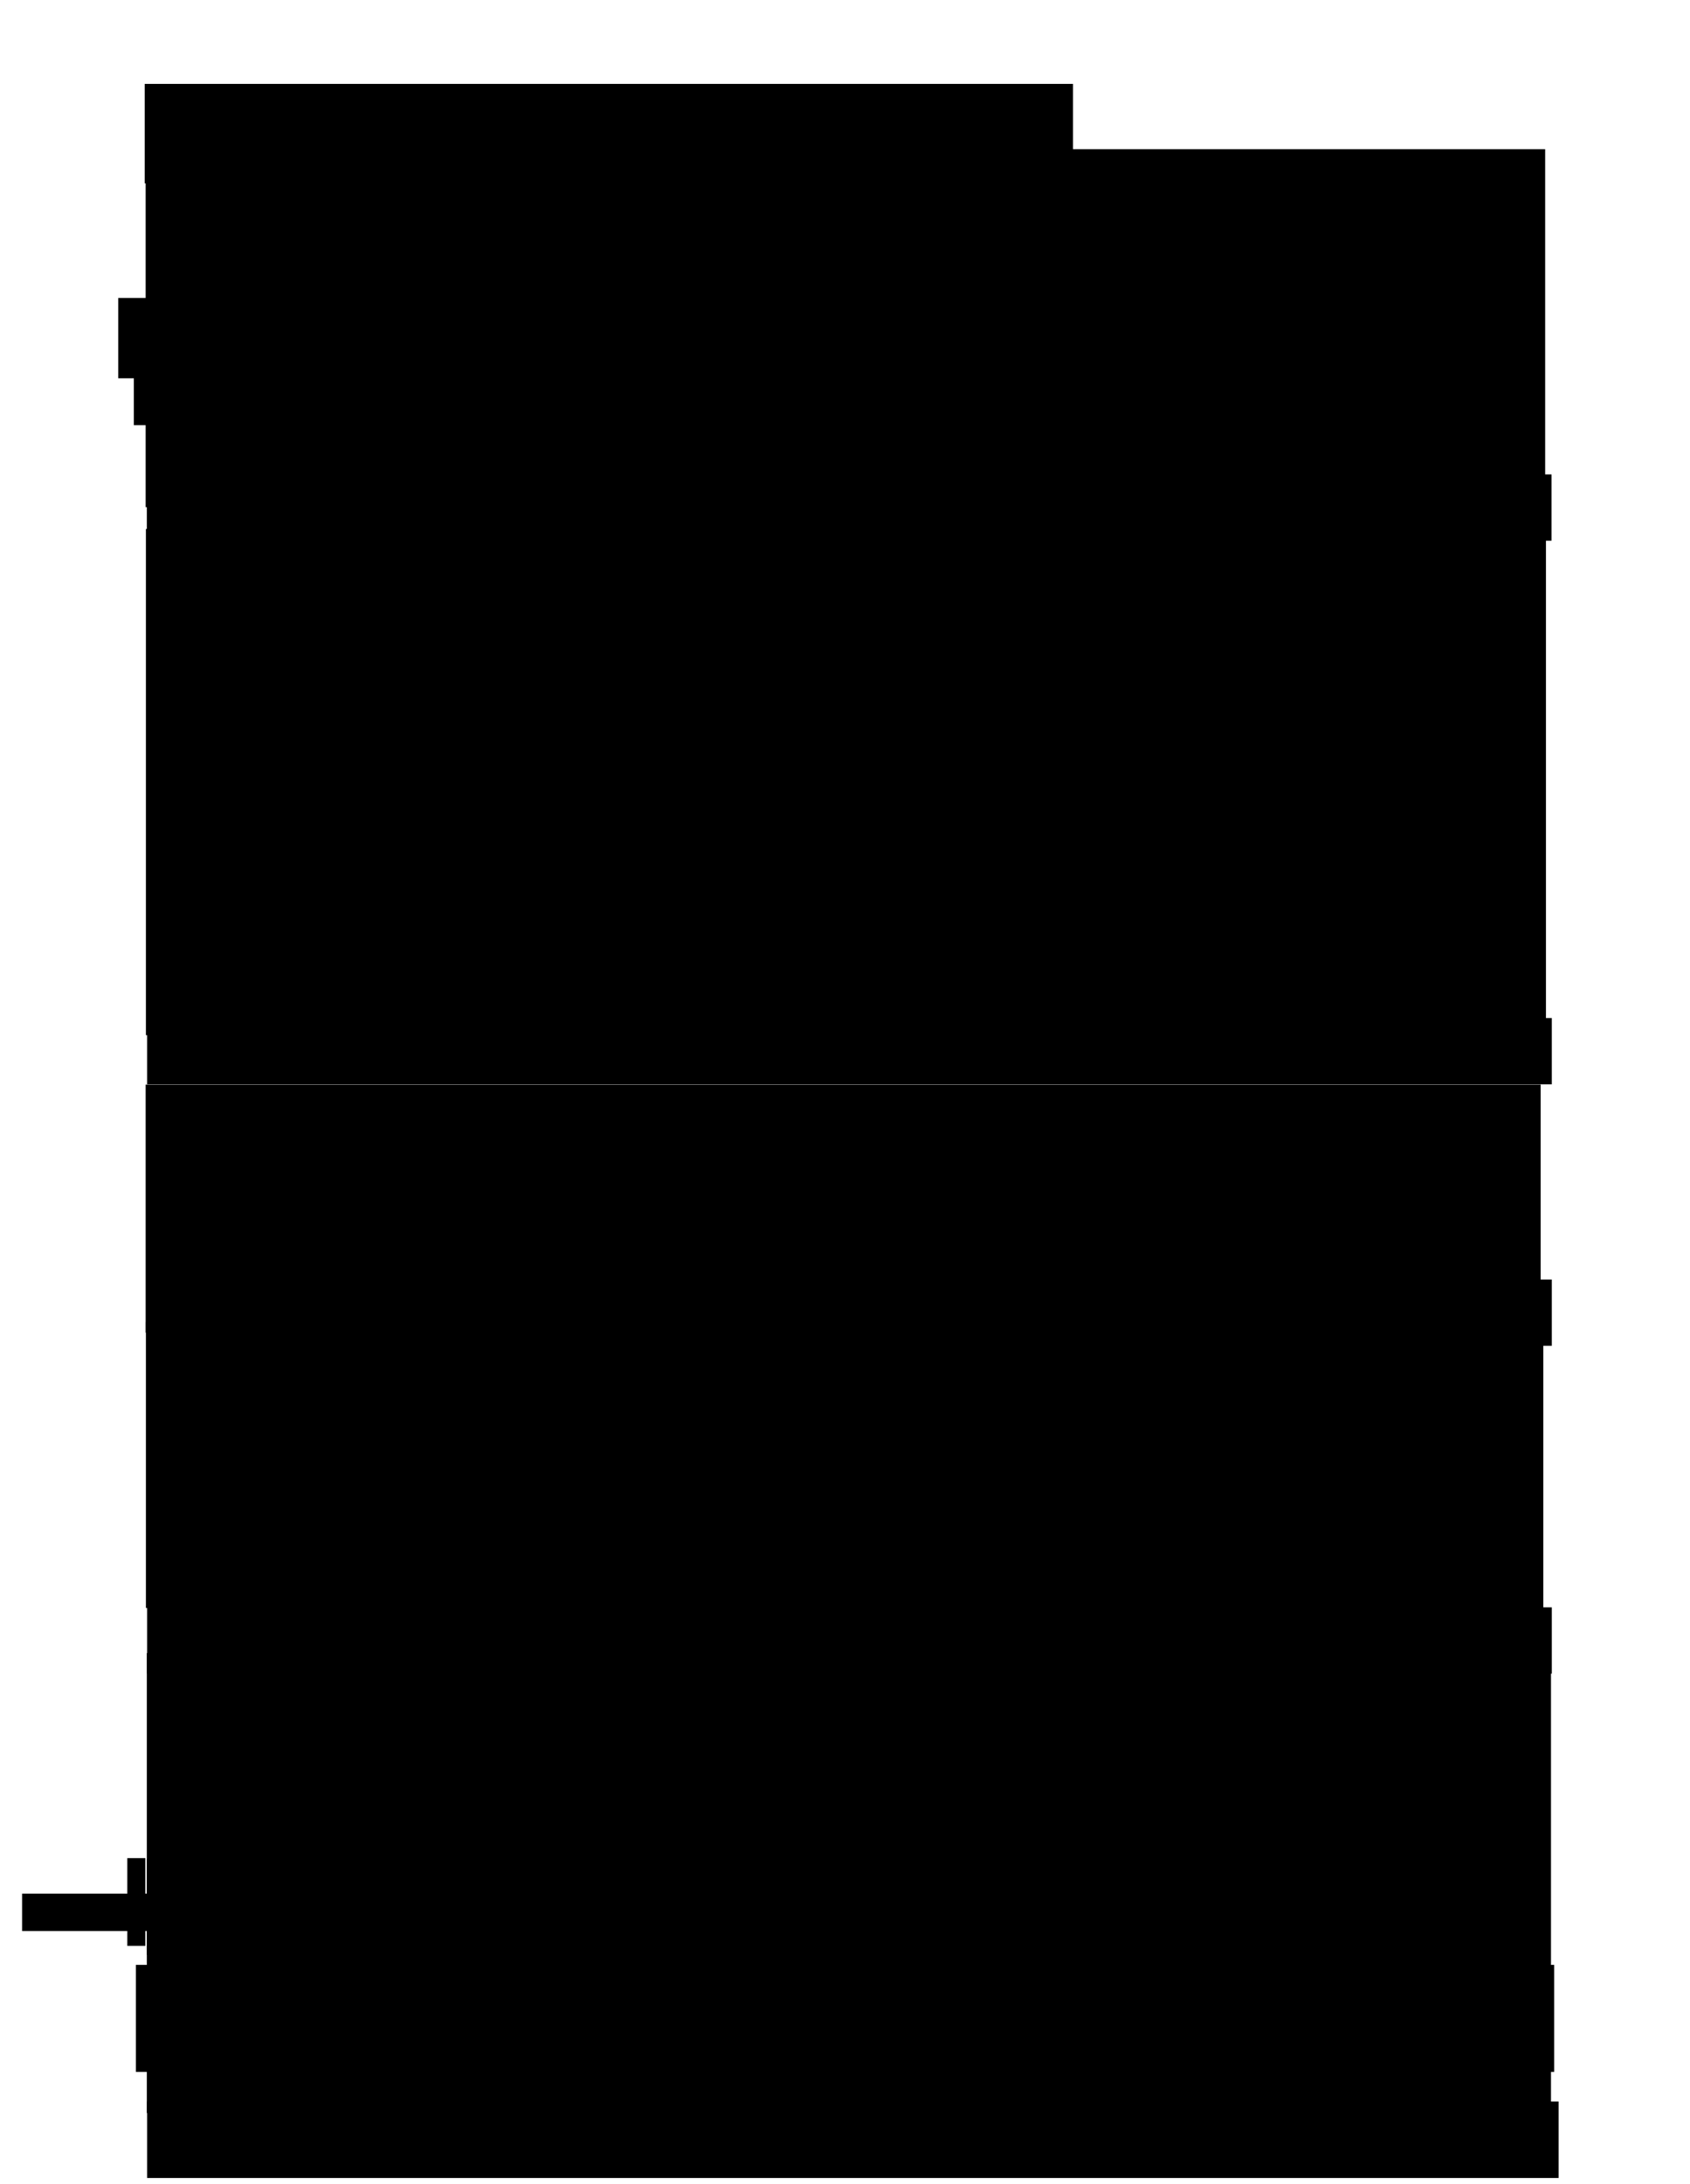<?xml version="1.0" encoding="UTF-8" standalone="no"?>
<!-- Created with Inkscape (http://www.inkscape.org/) -->

<svg
   xmlns:osb="http://www.openswatchbook.org/uri/2009/osb"
   xmlns:dc="http://purl.org/dc/elements/1.1/"
   xmlns:cc="http://creativecommons.org/ns#"
   xmlns:rdf="http://www.w3.org/1999/02/22-rdf-syntax-ns#"
   xmlns:svg="http://www.w3.org/2000/svg"
   xmlns="http://www.w3.org/2000/svg"
   xmlns:sodipodi="http://sodipodi.sourceforge.net/DTD/sodipodi-0.dtd"
   xmlns:inkscape="http://www.inkscape.org/namespaces/inkscape"
   sodipodi:docname="Pablo.Mansilla.Ojeda.cv.es.002.svg"
   inkscape:version="0.91 r13725"
   version="1.1"
   id="svg4273"
   viewBox="0 0 765.354 988.583"
   height="279mm"
   width="216mm">
  <sodipodi:namedview
     borderlayer="true"
     inkscape:window-maximized="1"
     inkscape:window-y="28"
     inkscape:window-x="0"
     inkscape:window-height="979"
     inkscape:window-width="1920"
     showgrid="false"
     inkscape:current-layer="current_page"
     inkscape:document-units="px"
     inkscape:cy="751.15862"
     inkscape:cx="233.55751"
     inkscape:zoom="1.5"
     inkscape:pageshadow="2"
     inkscape:pageopacity="0.0"
     borderopacity="1.0"
     bordercolor="#666666"
     pagecolor="#ffffff"
     id="base" />
  <defs
     id="defs4275">
    <linearGradient
       id="linearGradient6459"
       osb:paint="solid">
      <stop
         style="stop-color:#000000;stop-opacity:1;"
         offset="0"
         id="stop6461" />
    </linearGradient>
  </defs>
  <g
     id="current_page"
     inkscape:groupmode="layer"
     inkscape:label="Page 1"
     style="display:inline"
     transform="translate(0,-63.78)">
    <flowRoot
       xml:space="preserve"
       id="flowRoot3336-5-4-9"
       style="font-style:normal;font-variant:normal;font-weight:normal;font-stretch:normal;font-size:12px;line-height:125%;font-family:Cantarell;-inkscape-font-specification:Cantarell;text-align:start;letter-spacing:1px;word-spacing:0px;text-anchor:start;display:inline;fill:#000000;fill-opacity:1;stroke:none;stroke-width:1px;stroke-linecap:butt;stroke-linejoin:miter;stroke-opacity:1"
       transform="matrix(2.309,0,0,2.796,1.405,31.747)"><flowRegion
         id="flowRegion3338-5-1-3"><rect
           id="rect3340-4-2-0"
           width="182.069"
           height="16.107"
           x="27.779"
           y="25.037"
           style="font-style:normal;font-variant:normal;font-weight:normal;font-stretch:normal;font-family:Cantarell;-inkscape-font-specification:Cantarell;text-align:start;text-anchor:start" /></flowRegion><flowPara
         id="flowPara3346-3-7-3"
         style="font-style:normal;font-variant:normal;font-weight:bold;font-stretch:normal;font-size:7.871px;line-height:125%;font-family:Cantarell;-inkscape-font-specification:'Cantarell Bold';text-align:start;writing-mode:lr-tb;text-anchor:start">Experiencia</flowPara></flowRoot>    <flowRoot
       style="fill:black;stroke:none;stroke-opacity:1;stroke-width:1px;stroke-linejoin:miter;stroke-linecap:butt;fill-opacity:1;font-family:DejaVu Sans;font-style:normal;font-weight:normal;font-size:12px;line-height:125%;letter-spacing:1px;word-spacing:0px;-inkscape-font-specification:DejaVu Sans;font-stretch:normal;font-variant:normal"
       id="flowRoot7002"
       xml:space="preserve"><flowRegion
         id="flowRegion7004"><rect
           y="146.115"
           x="101.015"
           height="62.629"
           width="522.249"
           id="rect7006" /></flowRegion><flowPara
         id="flowPara7008" /></flowRoot>    <flowRoot
       style="fill:black;stroke:none;stroke-opacity:1;stroke-width:1px;stroke-linejoin:miter;stroke-linecap:butt;fill-opacity:1;font-family:DejaVu Sans;font-style:normal;font-weight:normal;font-size:12px;line-height:125%;letter-spacing:1px;word-spacing:0px;-inkscape-font-specification:DejaVu Sans;font-stretch:normal;font-variant:normal"
       id="flowRoot10785"
       xml:space="preserve"><flowRegion
         id="flowRegion10787"><rect
           y="223.897"
           x="60.609"
           height="32.325"
           width="20.203"
           id="rect10789" /></flowRegion><flowPara
         id="flowPara10791" /></flowRoot>    <flowRoot
       style="fill:black;stroke:none;stroke-opacity:1;stroke-width:1px;stroke-linejoin:miter;stroke-linecap:butt;fill-opacity:1;font-family:DejaVu Sans;font-style:normal;font-weight:normal;font-size:12px;line-height:125%;letter-spacing:1px;word-spacing:0px;-inkscape-font-specification:DejaVu Sans;font-stretch:normal;font-variant:normal"
       id="flowRoot10793"
       xml:space="preserve"><flowRegion
         id="flowRegion10795"><rect
           y="198.643"
           x="53.538"
           height="36.365"
           width="581.848"
           id="rect10797" /></flowRegion><flowPara
         id="flowPara10799" /></flowRoot>    <flowRoot
       style="fill:black;stroke:none;stroke-opacity:1;stroke-width:1px;stroke-linejoin:miter;stroke-linecap:butt;fill-opacity:1;font-family:DejaVu Sans;font-style:normal;font-weight:normal;font-size:12px;line-height:125%;letter-spacing:1px;word-spacing:0px;-inkscape-font-specification:DejaVu Sans;font-stretch:normal;font-variant:normal"
       id="flowRoot16019"
       xml:space="preserve"><flowRegion
         id="flowRegion16021"><rect
           y="385.522"
           x="338.401"
           height="50.508"
           width="104.046"
           id="rect16023" /></flowRegion><flowPara
         id="flowPara16025" /></flowRoot>    <g
       label="Page 1"
       style="display:inline"
       id="page1" />
    <flowRoot
       xml:space="preserve"
       id="flowRoot4182"
       style="font-style:normal;font-variant:normal;font-weight:normal;font-stretch:normal;font-size:12px;line-height:1000%;font-family:'DejaVu Sans';-inkscape-font-specification:'DejaVu Sans';letter-spacing:1px;word-spacing:0px;fill:#000000;fill-opacity:1;stroke:none;stroke-width:1px;stroke-linecap:butt;stroke-linejoin:miter;stroke-opacity:1"
       transform="translate(0,63.779)"><flowRegion
         id="flowRegion4184"><rect
           id="rect4186"
           width="122.308"
           height="18.462"
           x="87.692"
           y="917.813" /></flowRegion><flowPara
         id="flowPara4188">n grupo i</flowPara></flowRoot>    <flowRoot
       xml:space="preserve"
       id="flowRoot4194"
       style="fill:black;stroke:none;stroke-opacity:1;stroke-width:1px;stroke-linejoin:miter;stroke-linecap:butt;fill-opacity:1;font-family:DejaVu Sans;font-style:normal;font-weight:normal;font-size:12px;line-height:1000%;letter-spacing:1px;word-spacing:0px;-inkscape-font-specification:DejaVu Sans;font-stretch:normal;font-variant:normal"><flowRegion
         id="flowRegion4196"><rect
           id="rect4198"
           width="57.692"
           height="16.923"
           x="10"
           y="920.89" /></flowRegion><flowPara
         id="flowPara4200" /></flowRoot>    <flowRoot
       xml:space="preserve"
       id="flowRoot4270"
       style="fill:black;stroke:none;stroke-opacity:1;stroke-width:1px;stroke-linejoin:miter;stroke-linecap:butt;fill-opacity:1;font-family:DejaVu Sans;font-style:normal;font-weight:normal;font-size:12px;line-height:1000%;letter-spacing:1px;word-spacing:0px;-inkscape-font-specification:DejaVu Sans;font-stretch:normal;font-variant:normal"><flowRegion
         id="flowRegion4272"><rect
           id="rect4274"
           width="155"
           height="43.462"
           x="66.538"
           y="905.121" /></flowRegion><flowPara
         id="flowPara4276" /></flowRoot>    <flowRoot
       xml:space="preserve"
       id="flowRoot4284"
       style="fill:black;stroke:none;stroke-opacity:1;stroke-width:1px;stroke-linejoin:miter;stroke-linecap:butt;fill-opacity:1;font-family:DejaVu Sans;font-style:normal;font-weight:normal;font-size:12px;line-height:1000%;letter-spacing:1px;word-spacing:0px;-inkscape-font-specification:DejaVu Sans;font-stretch:normal;font-variant:normal"><flowRegion
         id="flowRegion4286"><rect
           id="rect4288"
           width="8.159"
           height="39.707"
           x="57.656"
           y="904.818" /></flowRegion><flowPara
         id="flowPara4290" /></flowRoot>    <flowRoot
       xml:space="preserve"
       id="flowRoot4405"
       style="fill:black;stroke:none;stroke-opacity:1;stroke-width:1px;stroke-linejoin:miter;stroke-linecap:butt;fill-opacity:1;font-family:DejaVu Sans;font-style:normal;font-weight:normal;font-size:12px;line-height:0%;letter-spacing:1px;word-spacing:0px;-inkscape-font-specification:DejaVu Sans;font-stretch:normal;font-variant:normal"><flowRegion
         id="flowRegion4407"><rect
           id="rect4409"
           width="113.077"
           height="33.846"
           x="136.923"
           y="813.967" /></flowRegion><flowPara
         id="flowPara4411" /></flowRoot>    <flowRoot
       xml:space="preserve"
       id="flowRoot4413"
       style="font-style:normal;font-variant:normal;font-weight:normal;font-stretch:normal;font-size:12px;line-height:100%;font-family:'DejaVu Sans';-inkscape-font-specification:'DejaVu Sans';letter-spacing:1px;word-spacing:0px;fill:#000000;fill-opacity:1;stroke:none;stroke-width:1px;stroke-linecap:butt;stroke-linejoin:miter;stroke-opacity:1;"
       transform="translate(0,63.779)"><flowRegion
         id="flowRegion4415"><rect
           id="rect4417"
           width="642.308"
           height="48.462"
           x="61.538"
           y="889.352"
           style="line-height:100%;" /></flowRegion><flowPara
         id="flowPara4419" /></flowRoot>    <g
       id="g4894"
       transform="translate(-5.3125001e-7,68)">
      <flowRoot
         xml:space="preserve"
         id="flowRoot6493-8-2-6-9-6"
         style="font-style:normal;font-variant:normal;font-weight:normal;font-stretch:normal;font-size:12px;line-height:125%;font-family:'DejaVu Sans';-inkscape-font-specification:'DejaVu Sans';text-align:start;letter-spacing:1px;word-spacing:0px;text-anchor:start;display:inline;fill:#000000;fill-opacity:1;stroke:none;stroke-width:1px;stroke-linecap:butt;stroke-linejoin:miter;stroke-opacity:1"
         transform="translate(81.494,499.495)"><flowRegion
           id="flowRegion6495-4-8-2-9-5"><rect
             id="rect6497-3-6-2-4-6"
             width="635.906"
             height="208.2"
             x="-15"
             y="244.505"
             style="text-align:start;text-anchor:start"
             ry="0" /></flowRegion><flowPara
           style="font-style:normal;font-variant:normal;font-weight:bold;font-stretch:normal;font-size:13.75px;line-height:170%;font-family:'Open Sans';-inkscape-font-specification:'Open Sans Bold';text-align:justify;writing-mode:lr-tb;text-anchor:start"
           id="flowPara6328-9">Ingeniero de Software Externo</flowPara><flowPara
           style="font-style:normal;font-variant:normal;font-weight:bold;font-stretch:normal;font-size:11.25px;line-height:170%;font-family:'Open Sans';-inkscape-font-specification:'Open Sans Bold';text-align:justify;writing-mode:lr-tb;text-anchor:start"
           id="flowPara10829">Bell Technologies S.A. - Abril 2010 / Mayo 2013</flowPara><flowPara
           style="font-style:normal;font-variant:normal;font-weight:normal;font-stretch:normal;font-size:11.25px;line-height:170%;font-family:'Open Sans';-inkscape-font-specification:'Open Sans Bold';text-align:justify;writing-mode:lr-tb;text-anchor:start"
           id="flowPara10827">Trabajé como Ingeniero Externo, realizando proyectos de desarrollo de software y mejora de procesos de desarrollo en distintos departamentos dentro de la empresa.   La gran parte de los proyectos se desarrollaron sobre el framework .NET, principalmente generando proveedores de datos utilizados para conectar la interfaz de la máquina de autoservicios de Belltech con los servicios de datos de los clientes.   También trabajé con el departamento de IVR, desarrollando herramientas para almacenamiento secundario de datos generados y su conversión.   Además diseñé e implementé la plataforma de Integración Continua en el área de servicios profesionales utilizando TFS, Teamcity, Redmine y Moodle.</flowPara></flowRoot>      <flowRoot
         transform="translate(3.538,119.933)"
         style="font-style:normal;font-variant:normal;font-weight:normal;font-stretch:normal;font-size:12px;line-height:100%;font-family:'DejaVu Sans';-inkscape-font-specification:'DejaVu Sans';letter-spacing:1px;word-spacing:0px;fill:#000000;fill-opacity:1;stroke:none;stroke-width:1px;stroke-linecap:butt;stroke-linejoin:miter;stroke-opacity:1"
         id="flowRoot4455"
         xml:space="preserve"><flowRegion
           id="flowRegion4457"><rect
             style="line-height:100%"
             y="827.044"
             x="63.077"
             height="34.615"
             width="639.231"
             id="rect4459" /></flowRegion><flowPara
           style="font-weight:bold;font-size:7.5px;text-align:justify;text-anchor:start"
           id="flowPara4497">Microsoft, Visual Studio .Net, SOAP, XML, REST, JSON, API, Javascript, Ajax, Java, Linux, MySQL, TFS, ATM, Teamcity, Continuous Integration, Integración Continua, Redmine, Moodle</flowPara></flowRoot>    </g>
    <g
       id="g4906"
       transform="translate(0,86.792)">
      <flowRoot
         xml:space="preserve"
         id="flowRoot6493-8-2-6"
         style="font-style:normal;font-variant:normal;font-weight:normal;font-stretch:normal;font-size:12px;line-height:125%;font-family:'DejaVu Sans';-inkscape-font-specification:'DejaVu Sans';text-align:start;letter-spacing:1px;word-spacing:0px;text-anchor:start;display:inline;fill:#000000;fill-opacity:1;stroke:none;stroke-width:1px;stroke-linecap:butt;stroke-linejoin:miter;stroke-opacity:1"
         transform="translate(81.076,330.816)"><flowRegion
           id="flowRegion6495-4-8-2"><rect
             id="rect6497-3-6-2"
             width="632.855"
             height="129.489"
             x="-15"
             y="244.505"
             style="text-align:start;text-anchor:start"
             ry="0" /></flowRegion><flowPara
           style="font-style:normal;font-variant:normal;font-weight:bold;font-stretch:normal;font-size:13.75px;line-height:170%;font-family:'Open Sans';-inkscape-font-specification:'Open Sans';text-align:justify;writing-mode:lr-tb;text-anchor:start"
           id="flowPara6285">Lider Técnico</flowPara><flowPara
           style="font-style:normal;font-variant:normal;font-weight:bold;font-stretch:normal;font-size:11.25px;line-height:170%;font-family:'Open Sans';-inkscape-font-specification:'Open Sans';text-align:justify;writing-mode:lr-tb;text-anchor:start"
           id="flowPara10819">Idontek - Junio 2011 / Octubre 2011</flowPara><flowPara
           style="font-style:normal;font-variant:normal;font-weight:normal;font-stretch:normal;font-size:11.25px;line-height:170%;font-family:'Open Sans';-inkscape-font-specification:'Open Sans';text-align:justify;writing-mode:lr-tb;text-anchor:start"
           id="flowPara10825">Co-fundador de éste Startup, donde diseñe y configuré una plataforma electrónica para la administración y generación de proyectos usando herramientas de código abierto, tales como SugarCRM, SVN, Redmine.   El núcleo del servicio estaba escrito en .NET.   El emprendimiento era parte del proyecto BizSpark de Microsoft.</flowPara></flowRoot>      <flowRoot
         xml:space="preserve"
         id="flowRoot4669"
         style="font-style:normal;font-variant:normal;font-weight:normal;font-stretch:normal;font-size:12px;line-height:100%;font-family:'DejaVu Sans';-inkscape-font-specification:'DejaVu Sans';letter-spacing:1px;word-spacing:0px;fill:#000000;fill-opacity:1;stroke:none;stroke-width:1px;stroke-linecap:butt;stroke-linejoin:miter;stroke-opacity:1"
         transform="translate(3.538,-122.528)"><flowRegion
           id="flowRegion4671"><rect
             id="rect4673"
             width="636.154"
             height="30"
             x="63.077"
             y="827.044"
             style="line-height:100%" /></flowRegion><flowPara
           id="flowPara4675"
           style="font-weight:bold;font-size:7.5px;text-align:justify;text-anchor:start">BizSpark, Visual Studio .Net, SugarCRM, SVN, Redmine</flowPara></flowRoot>    </g>
    <g
       id="g4930"
       transform="translate(0,125.142)">
      <flowRoot
         xml:space="preserve"
         id="flowRoot6493-8-2-6-5-2"
         style="font-style:normal;font-variant:normal;font-weight:normal;font-stretch:normal;font-size:12px;line-height:125%;font-family:'DejaVu Sans';-inkscape-font-specification:'DejaVu Sans';text-align:start;letter-spacing:1px;word-spacing:0px;text-anchor:start;display:inline;fill:#000000;fill-opacity:1;stroke:none;stroke-width:1px;stroke-linecap:butt;stroke-linejoin:miter;stroke-opacity:1"
         transform="translate(81.076,-66.439)"><flowRegion
           id="flowRegion6495-4-8-2-99-2"><rect
             id="rect6497-3-6-2-1-4"
             width="634.039"
             height="229.125"
             x="-15"
             y="244.505"
             style="text-align:start;text-anchor:start"
             ry="0" /></flowRegion><flowPara
           style="font-style:normal;font-variant:normal;font-weight:bold;font-stretch:normal;font-size:13.75px;line-height:170%;font-family:'Open Sans';-inkscape-font-specification:'Open Sans Bold';text-align:justify;writing-mode:lr-tb;text-anchor:start"
           id="flowPara6285-9-0">Ingeniero de Software</flowPara><flowPara
           style="font-style:normal;font-variant:normal;font-weight:bold;font-stretch:normal;font-size:11.25px;line-height:170%;font-family:'Open Sans';-inkscape-font-specification:'Open Sans Bold';text-align:justify;writing-mode:lr-tb;text-anchor:start"
           id="flowPara10817">Schibsted Chile SpA - Agosto 2013 / Diciembre 2016</flowPara><flowPara
           style="font-style:normal;font-variant:normal;font-weight:normal;font-stretch:normal;font-size:11.25px;line-height:170%;font-family:'Open Sans';-inkscape-font-specification:'Open Sans Bold';text-align:justify;writing-mode:lr-tb;text-anchor:start"
           id="flowPara10809">Schibsted es un grupo internacional de medios de origen Noruego, en Chile tienen el sitio de clasificados Yapo.cl.   Me dediqué al desarrollo e integración de nuevas características al sitio y a mejoras en los procesos internos de desarrollo.   El núcleo del sitio está escrito principalmente en C y PHP, y se está pasando a un modelo de microservicios escritos en Golang con interfaz JSON.   El modelo de trabajo era en equipos multidisciplinarios y autogestionados siguiendo algunos aspectos de Scrum, como las reuniones diarias, desarrollo iterativo y retroalimentación, además usamos Kanban para enfocar, visualizar y comunicar los avances.   Utilizamos un proceso de paso a producción que incluye QA manual en ambientes de Pre-Staging y Staging, e integración continua utilizando Jenkins integrado a Git y Docker.</flowPara></flowRoot>      <flowRoot
         transform="translate(3.538,-427.605)"
         style="font-style:normal;font-variant:normal;font-weight:normal;font-stretch:normal;font-size:12px;line-height:100%;font-family:'DejaVu Sans';-inkscape-font-specification:'DejaVu Sans';letter-spacing:1px;word-spacing:0px;fill:#000000;fill-opacity:1;stroke:none;stroke-width:1px;stroke-linecap:butt;stroke-linejoin:miter;stroke-opacity:1"
         id="flowRoot4677"
         xml:space="preserve"><flowRegion
           id="flowRegion4679"><rect
             style="line-height:100%"
             y="827.044"
             x="63.077"
             height="30"
             width="636.154"
             id="rect4681" /></flowRegion><flowPara
           style="font-weight:bold;font-size:7.5px;text-align:justify;text-anchor:start"
           id="flowPara4683">API, RESTful, Linux, Postgresql, PHP, Python, Javascript, Golang, Redis, RabbitMQ, C, Git, Jenkins, Selenium, Github, Continuous Integration, Integración Continua, Docker, NodeJS, MongoDB, Scrum, Kanban, Transbank, Leankit</flowPara></flowRoot>    </g>
    <g
       id="g4918"
       transform="translate(-4.4531251e-7,94.403)">
      <flowRoot
         xml:space="preserve"
         id="flowRoot6493-8-2-6-5"
         style="font-style:normal;font-variant:normal;font-weight:normal;font-stretch:normal;font-size:12px;line-height:125%;font-family:'DejaVu Sans';-inkscape-font-specification:'DejaVu Sans';text-align:start;letter-spacing:1px;word-spacing:0px;text-anchor:start;display:inline;fill:#000000;fill-opacity:1;stroke:none;stroke-width:1px;stroke-linecap:butt;stroke-linejoin:miter;stroke-opacity:1"
         transform="translate(80.961,215.791)"><flowRegion
           id="flowRegion6495-4-8-2-99"><rect
             id="rect6497-3-6-2-1"
             width="631.753"
             height="112.294"
             x="-15"
             y="244.505"
             style="text-align:start;text-anchor:start"
             ry="0" /></flowRegion><flowPara
           style="font-style:normal;font-variant:normal;font-weight:bold;font-stretch:normal;font-size:13.75px;line-height:170%;font-family:'Open Sans';-inkscape-font-specification:'Open Sans';text-align:justify;writing-mode:lr-tb;text-anchor:start"
           id="flowPara10805">Evaluador externo de proyectos CORFO</flowPara><flowPara
           style="font-style:normal;font-variant:normal;font-weight:bold;font-stretch:normal;font-size:11.25px;line-height:170%;font-family:'Open Sans';-inkscape-font-specification:'Open Sans';text-align:justify;writing-mode:lr-tb;text-anchor:start"
           id="flowPara10813">Corporación de Desarrollo Tecnológico Bienes de Capital - Marzo 2015 / Diciembre 2016</flowPara><flowPara
           style="color:#000000;font-style:normal;font-variant:normal;font-weight:normal;font-stretch:normal;font-size:11.25px;line-height:170%;font-family:'Open Sans';-inkscape-font-specification:'Open Sans';text-align:justify;writing-mode:lr-tb;text-anchor:start;clip-rule:nonzero;display:inline;overflow:visible;visibility:visible;opacity:1;isolation:auto;mix-blend-mode:normal;color-interpolation:sRGB;color-interpolation-filters:linearRGB;solid-color:#000000;solid-opacity:1;fill:#000000;fill-opacity:1;fill-rule:nonzero;stroke:none;stroke-width:1px;stroke-linecap:butt;stroke-linejoin:miter;stroke-miterlimit:4;stroke-dasharray:none;stroke-dashoffset:0;stroke-opacity:1;color-rendering:auto;image-rendering:auto;shape-rendering:auto;text-rendering:auto;enable-background:accumulate"
           id="flowPara10772">Evalúo proyectos que participan en los distintos concursos de innovación de CORFO, calificando su mérito técnico, financiero y comercial, para determinar su viabilidad y apego a las bases.</flowPara></flowRoot>      <flowRoot
         transform="translate(3.538,-278.528)"
         style="font-style:normal;font-variant:normal;font-weight:normal;font-stretch:normal;font-size:12px;line-height:100%;font-family:'DejaVu Sans';-inkscape-font-specification:'DejaVu Sans';letter-spacing:1px;word-spacing:0px;fill:#000000;fill-opacity:1;stroke:none;stroke-width:1px;stroke-linecap:butt;stroke-linejoin:miter;stroke-opacity:1"
         id="flowRoot4709"
         xml:space="preserve"><flowRegion
           id="flowRegion4711"><rect
             style="line-height:100%"
             y="827.044"
             x="63.077"
             height="30"
             width="636.154"
             id="rect4713" /></flowRegion><flowPara
           style="font-weight:bold;font-size:7.5px;text-align:justify;text-anchor:start"
           id="flowPara4715">CORFO</flowPara></flowRoot>    </g>
    <flowRoot
       xml:space="preserve"
       id="flowRoot5008"
       style="font-style:normal;font-variant:normal;font-weight:normal;font-stretch:normal;font-size:12px;line-height:125%;font-family:'DejaVu Sans';-inkscape-font-specification:'DejaVu Sans';text-align:start;letter-spacing:1px;word-spacing:0px;text-anchor:start;display:inline;fill:#000000;fill-opacity:1;stroke:none;stroke-width:1px;stroke-linecap:butt;stroke-linejoin:miter;stroke-opacity:1"
       transform="translate(80.961,-113.184)"><flowRegion
         id="flowRegion5010"><rect
           id="rect5012"
           width="633.798"
           height="162.016"
           x="-15"
           y="244.505"
           style="text-align:start;text-anchor:start"
           ry="0" /></flowRegion><flowPara
         style="font-style:normal;font-variant:normal;font-weight:bold;font-stretch:normal;font-size:13.75px;line-height:170%;font-family:'Open Sans';-inkscape-font-specification:'Open Sans';text-align:justify;writing-mode:lr-tb;text-anchor:start"
         id="flowPara5014">Ingeniero de Software Externo</flowPara><flowPara
         style="font-style:normal;font-variant:normal;font-weight:bold;font-stretch:normal;font-size:11.25px;line-height:170%;font-family:'Open Sans';-inkscape-font-specification:'Open Sans';text-align:justify;writing-mode:lr-tb;text-anchor:start"
         id="flowPara5016">IBM - Noviembre 2017 / Presente</flowPara><flowPara
         style="font-style:normal;font-variant:normal;font-weight:normal;font-stretch:normal;font-size:11.25px;line-height:170%;font-family:'Open Sans';-inkscape-font-specification:'Open Sans';text-align:justify;writing-mode:lr-tb;text-anchor:start"
         id="flowPara5018">Participo en el diseño y desarrollo de microservicios escritos en Golang y Java/Spring Boot, desplegados en Docker y orquestado con Kubernetes, siguiendo el patrón de arquitectura Backend for Frontend.   Además participo en el diseño de un flujo de desarrollo para el equipo usando Gitlab, el desarrollo de herramientas para el despliegue de los servicios a la plataforma, y en la puesta a punto de los ambientes de desarrollo, qa y producción de IBM Cloud Private.</flowPara></flowRoot>    <flowRoot
       xml:space="preserve"
       id="flowRoot5020"
       style="font-style:normal;font-variant:normal;font-weight:normal;font-stretch:normal;font-size:12px;line-height:100%;font-family:'DejaVu Sans';-inkscape-font-specification:'DejaVu Sans';letter-spacing:1px;word-spacing:0px;fill:#000000;fill-opacity:1;stroke:none;stroke-width:1px;stroke-linecap:butt;stroke-linejoin:miter;stroke-opacity:1"
       transform="translate(3.423,-548.528)"><flowRegion
         id="flowRegion5022"><rect
           id="rect5024"
           width="636.154"
           height="30"
           x="63.077"
           y="827.044"
           style="line-height:100%" /></flowRegion><flowPara
         style="font-weight:bold;font-size:7.5px;text-align:justify;text-anchor:start"
         id="flowPara3447">Gitlab, Golang, Java, Spring Boot, Docker, Kubernetes, IBM CLoud Private, API, Restful, Maven, Eclipse, RHEL, JMeter</flowPara></flowRoot>  </g>
  <g
     id="other_pages"
     inkscape:groupmode="layer"
     sodipodi:insensitive="true"
     inkscape:label="Hidden pages"
     style="display:inline"
     transform="translate(0,-63.78)">
    <g
       sodipodi:insensitive="true"
       id="page0"
       style="display:inline" />
  </g>
</svg>
